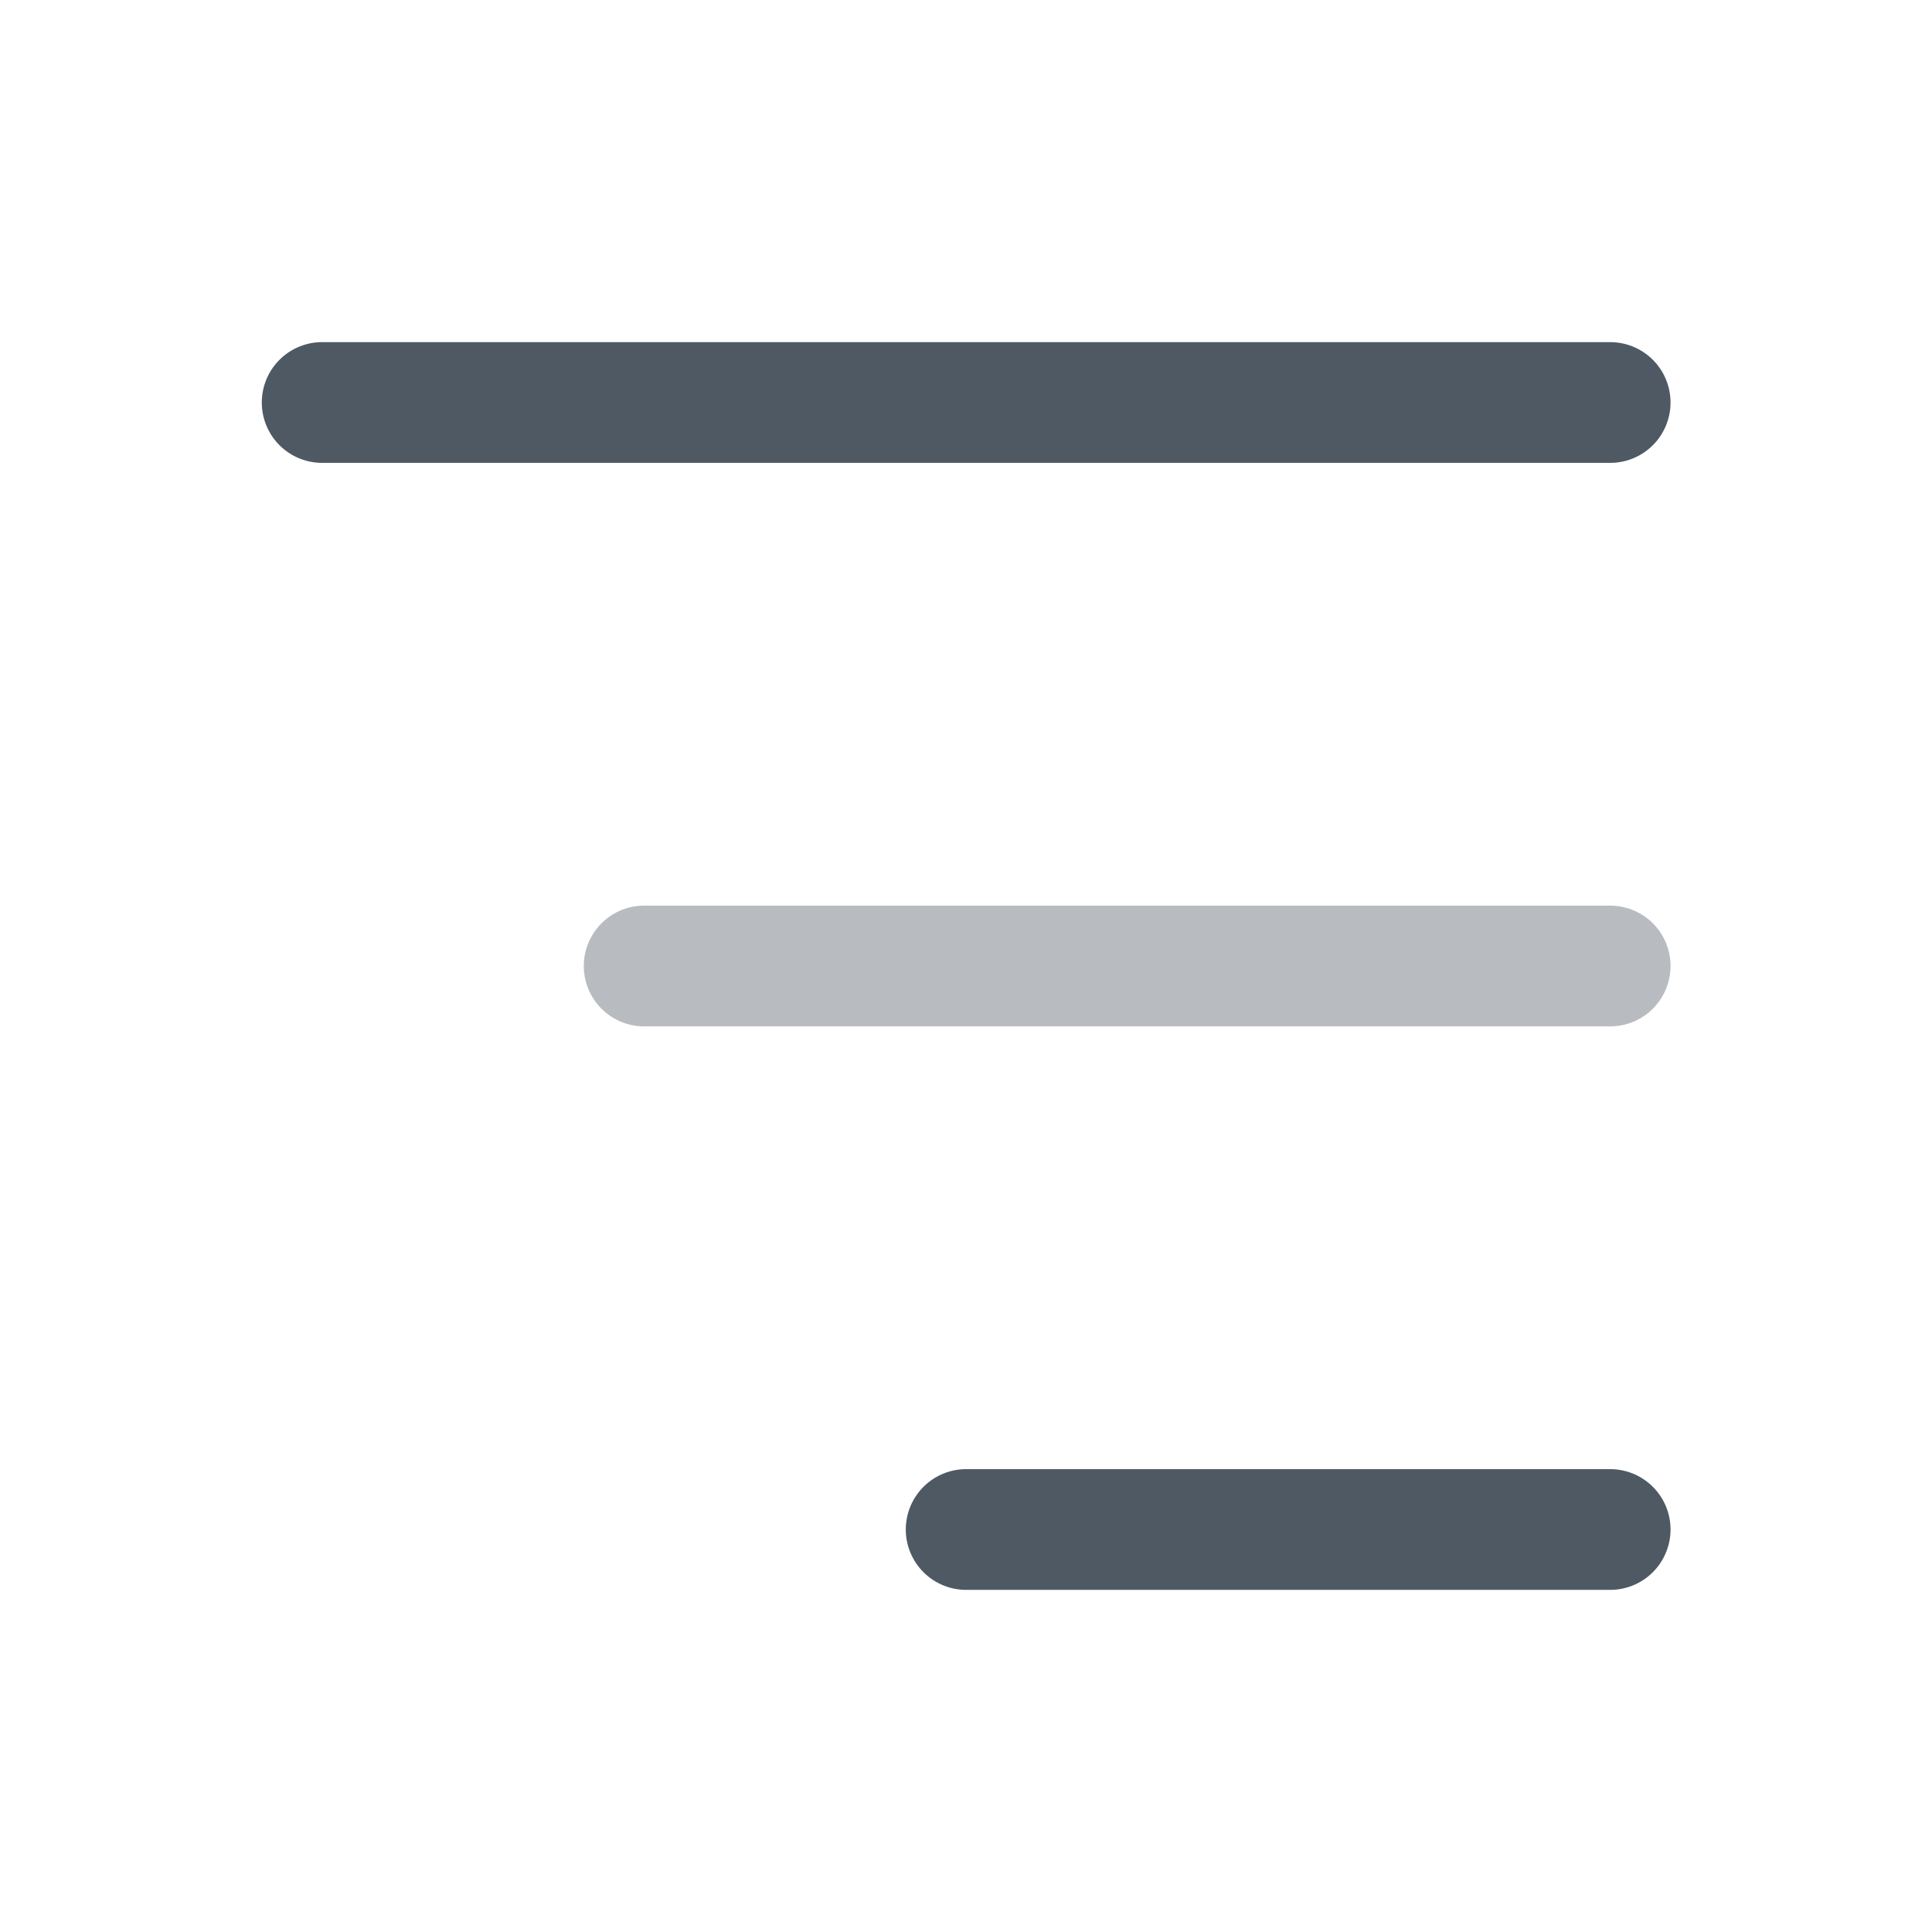 <svg width="24" height="24" viewBox="0 0 24 24" fill="none" xmlns="http://www.w3.org/2000/svg">
<path d="M4.002 5L20.002 5" stroke="#4E5964" stroke-width="1.5" stroke-linecap="round"/>
<path d="M12.002 19L20.002 19" stroke="#4E5964" stroke-width="1.5" stroke-linecap="round"/>
<path opacity="0.4" d="M8.002 12H20.002" stroke="#4E5964" stroke-width="1.5" stroke-linecap="round"/>
</svg>
